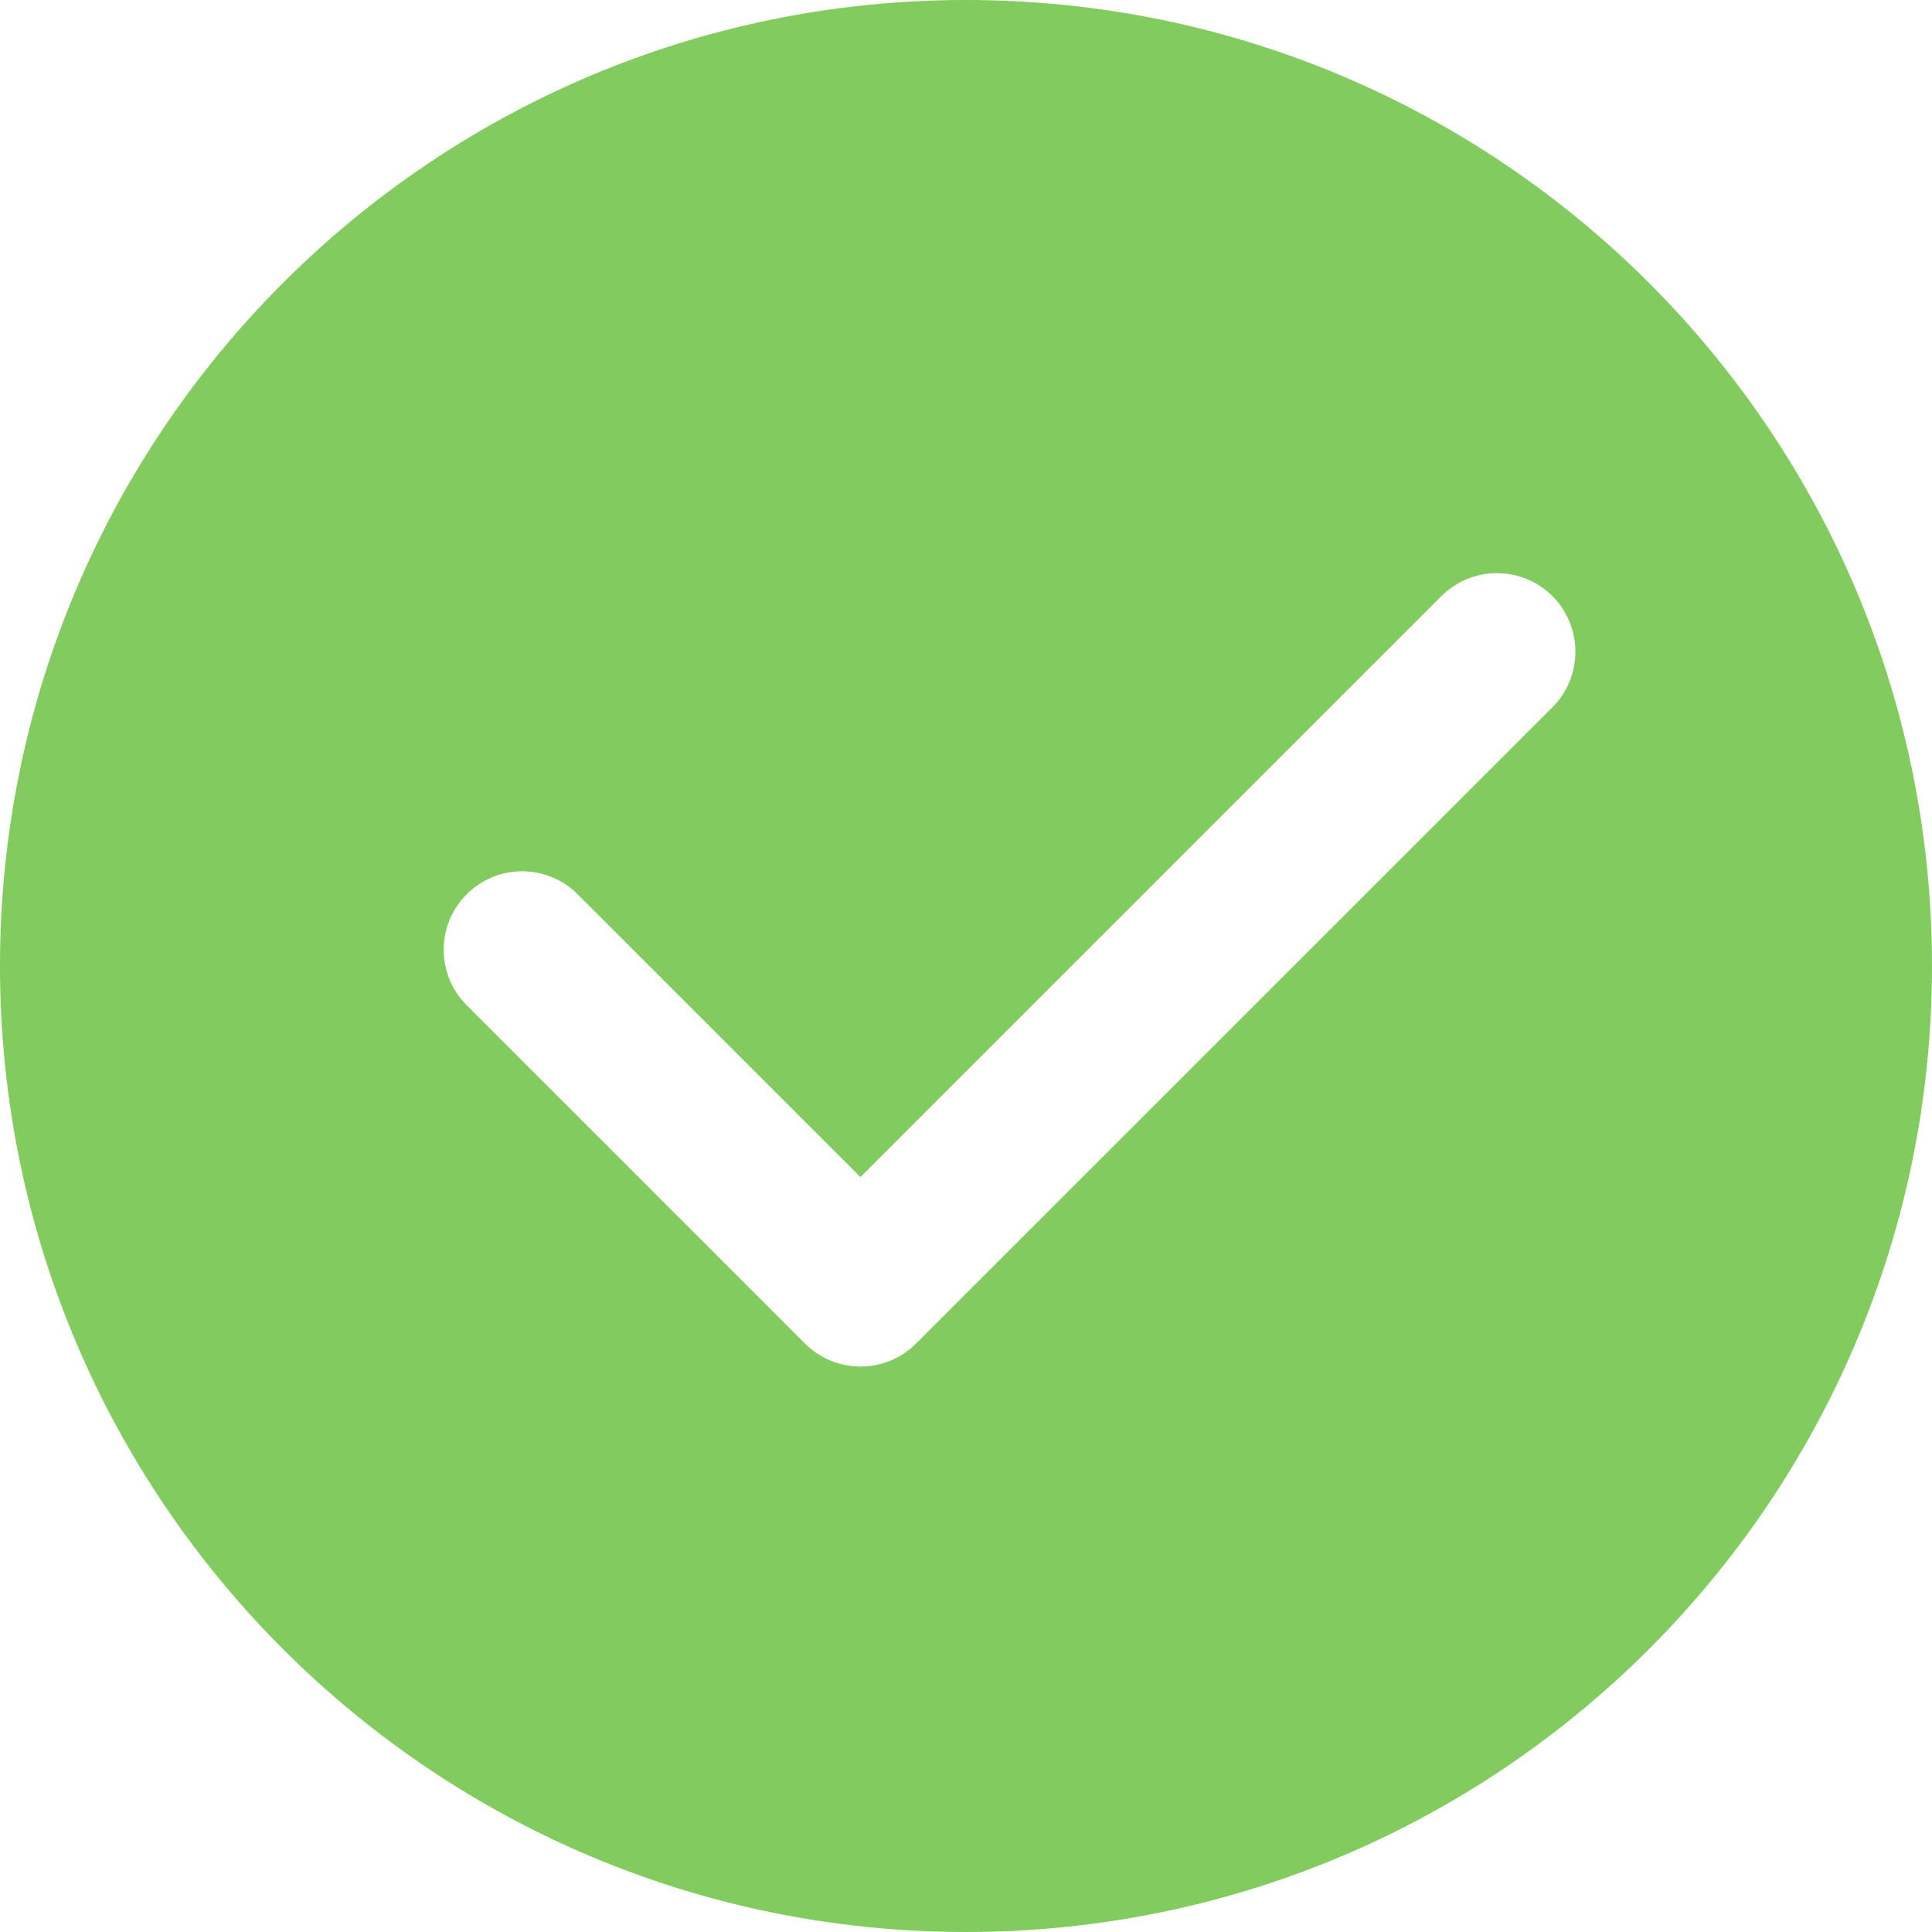<svg width="16" height="16" viewBox="0 0 16 16" fill="none" xmlns="http://www.w3.org/2000/svg">
<path fill-rule="evenodd" clip-rule="evenodd" d="M8 16C12.418 16 16 12.418 16 8C16 3.582 12.418 0 8 0C3.582 0 0 3.582 0 8C0 12.418 3.582 16 8 16ZM6.667 11.127C6.789 11.249 6.954 11.317 7.126 11.317C7.299 11.317 7.464 11.249 7.586 11.127L12.857 5.857C13.11 5.603 13.11 5.191 12.857 4.937C12.603 4.683 12.191 4.683 11.937 4.937L7.126 9.748L4.784 7.406C4.53 7.152 4.119 7.152 3.865 7.406C3.611 7.659 3.611 8.071 3.865 8.325L6.667 11.127Z" fill="#81CB5F"/>
</svg>
